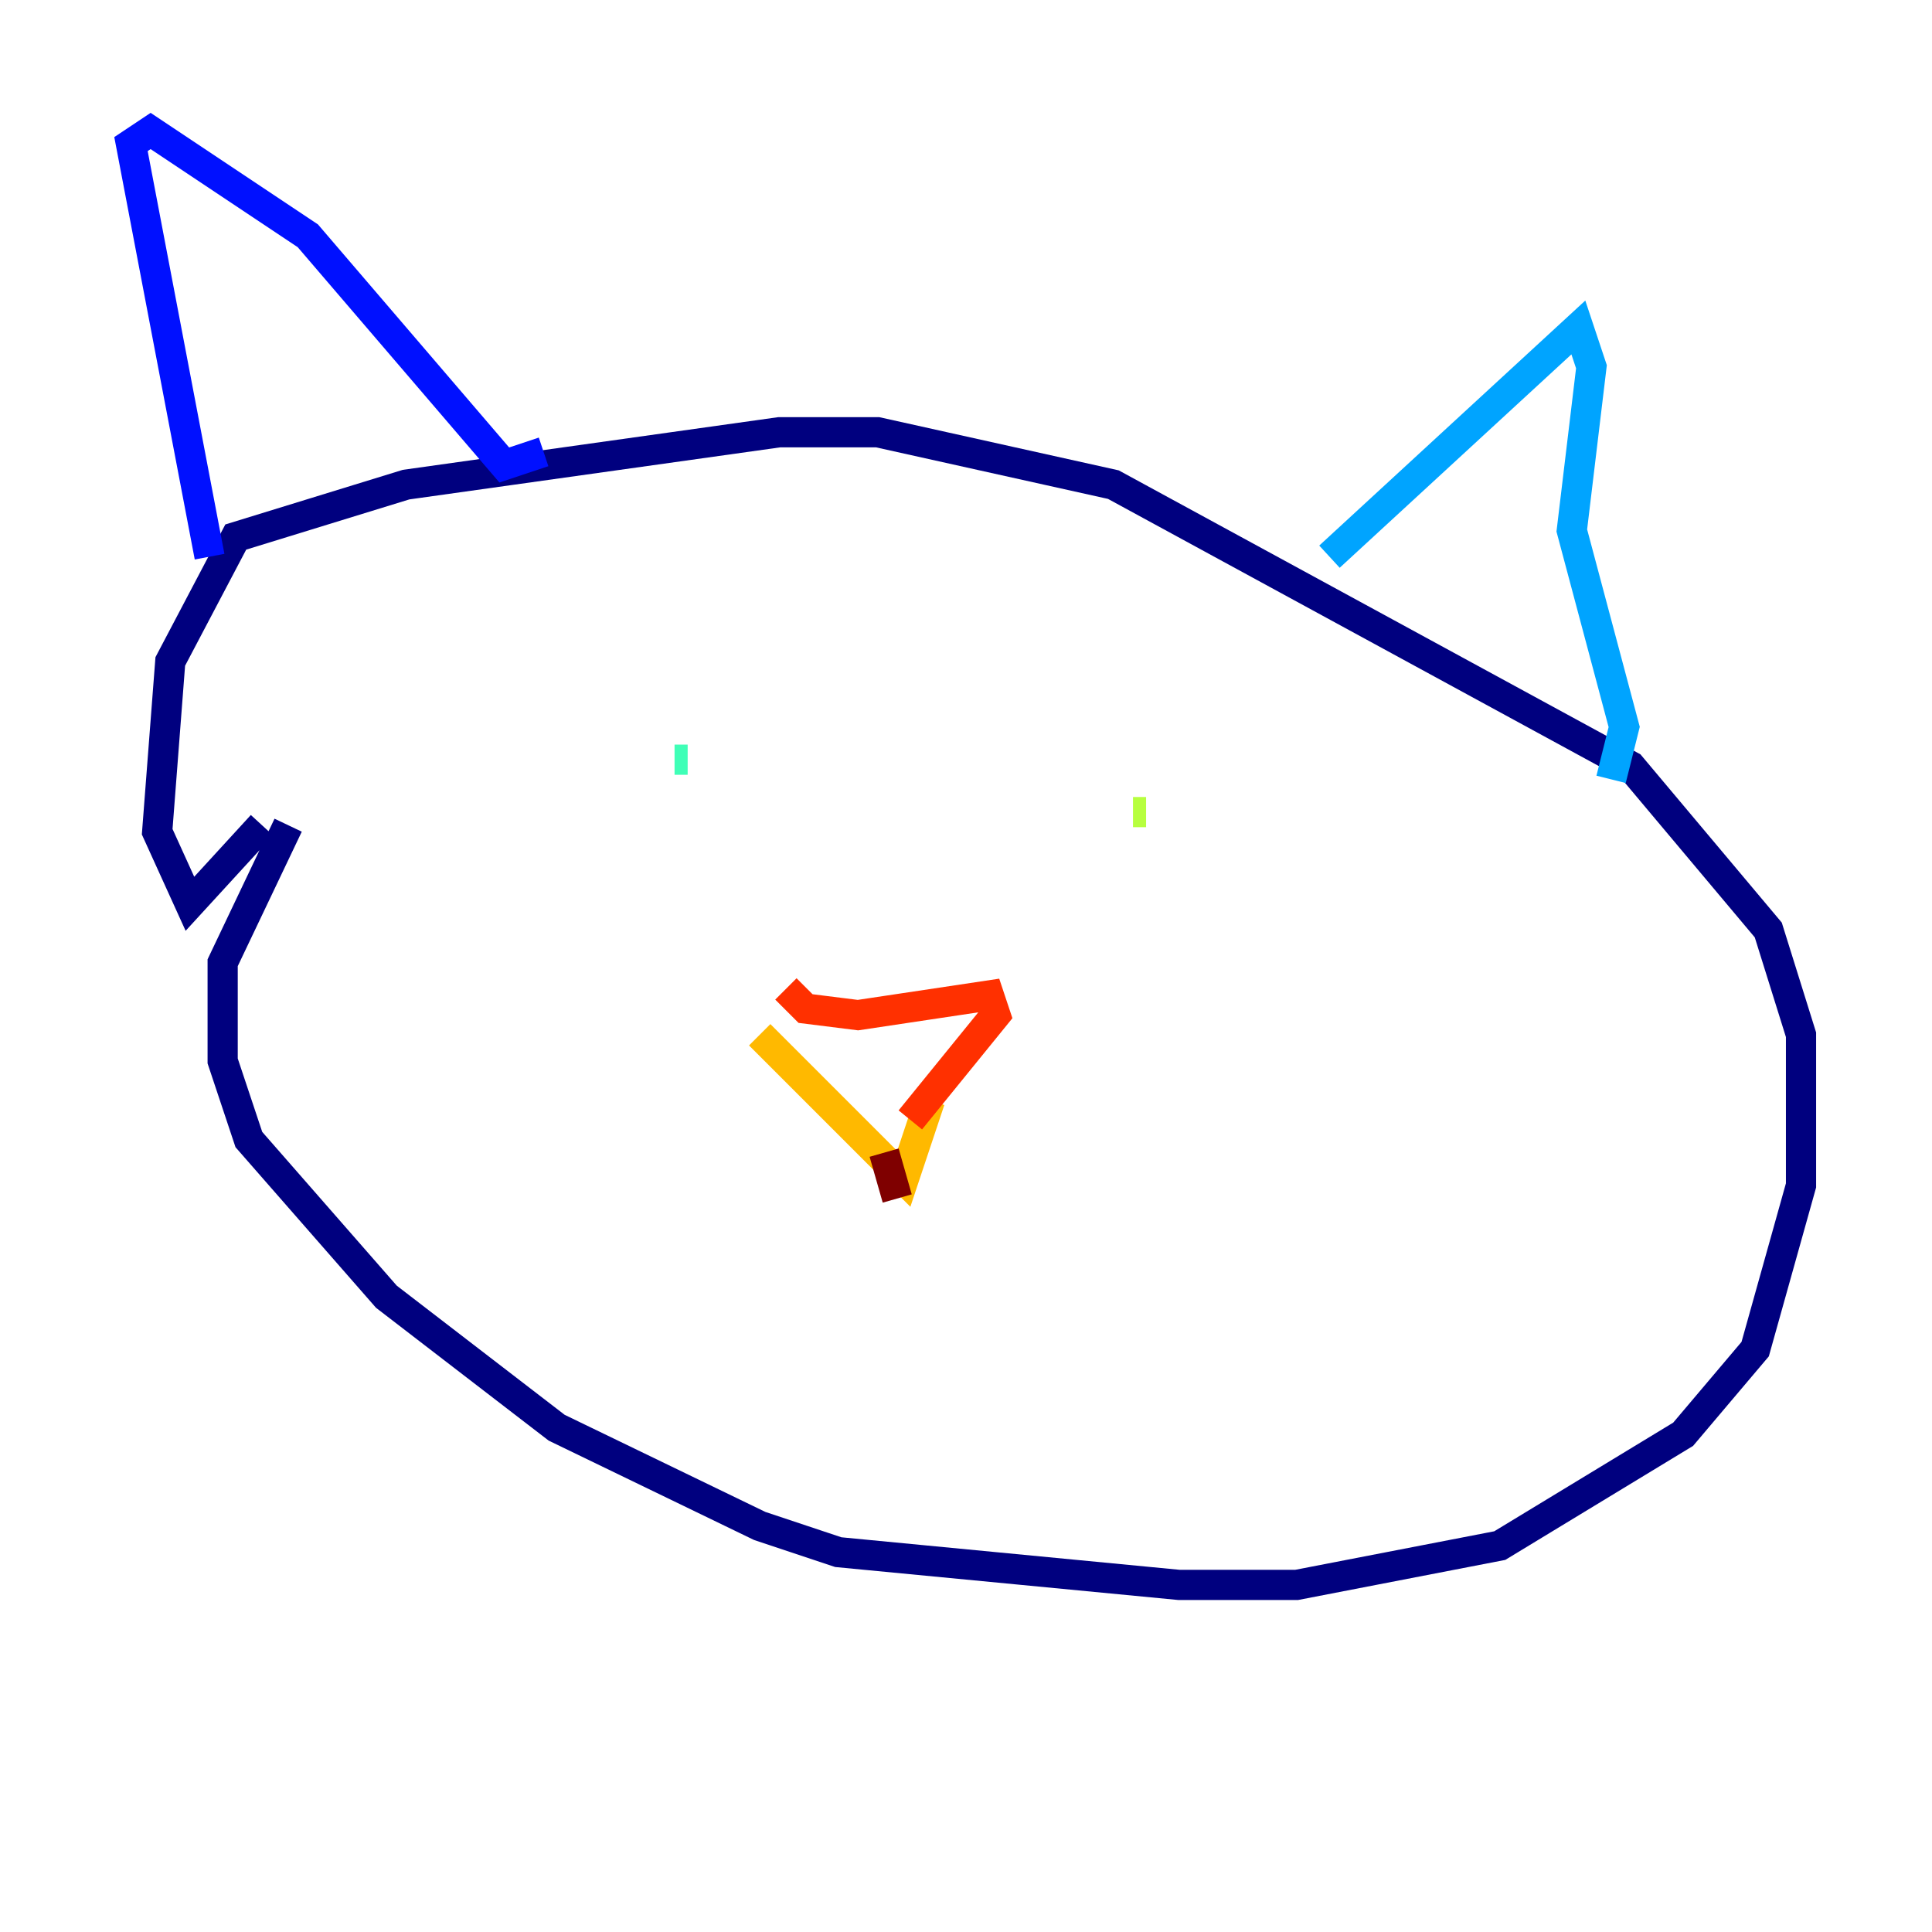 <?xml version="1.0" encoding="utf-8" ?>
<svg baseProfile="tiny" height="128" version="1.2" viewBox="0,0,128,128" width="128" xmlns="http://www.w3.org/2000/svg" xmlns:ev="http://www.w3.org/2001/xml-events" xmlns:xlink="http://www.w3.org/1999/xlink"><defs /><polyline fill="none" points="19.091,54.671 14.752,63.783 14.752,70.291 16.488,75.498 25.6,85.912 36.881,94.59 50.332,101.098 55.539,102.834 78.102,105.003 85.912,105.003 99.363,102.4 111.512,95.024 116.285,89.383 119.322,78.536 119.322,68.556 117.153,61.614 108.041,50.766 73.763,32.108 58.142,28.637 51.634,28.637 26.902,32.108 15.62,35.58 11.281,43.824 10.414,55.105 12.583,59.878 17.356,54.671" stroke="#00007f" stroke-width="2" /><polyline fill="none" points="13.885,36.881 8.678,9.546 9.98,8.678 20.393,15.62 33.41,30.807 36.014,29.939" stroke="#0010ff" stroke-width="2" /><polyline fill="none" points="88.081,36.881 104.57,21.695 105.437,24.298 104.136,35.146 107.607,48.163 106.739,51.634" stroke="#00a4ff" stroke-width="2" /><polyline fill="none" points="44.691,50.332 45.559,50.332" stroke="#3fffb7" stroke-width="2" /><polyline fill="none" points="75.064,53.803 75.932,53.803" stroke="#b7ff3f" stroke-width="2" /><polyline fill="none" points="50.332,68.556 59.878,78.102 61.614,72.895" stroke="#ffb900" stroke-width="2" /><polyline fill="none" points="52.068,65.519 53.37,66.82 56.841,67.254 65.519,65.953 65.953,67.254 60.312,74.197" stroke="#ff3000" stroke-width="2" /><polyline fill="none" points="58.576,76.366 59.444,79.403" stroke="#7f0000" stroke-width="2" /></svg>
